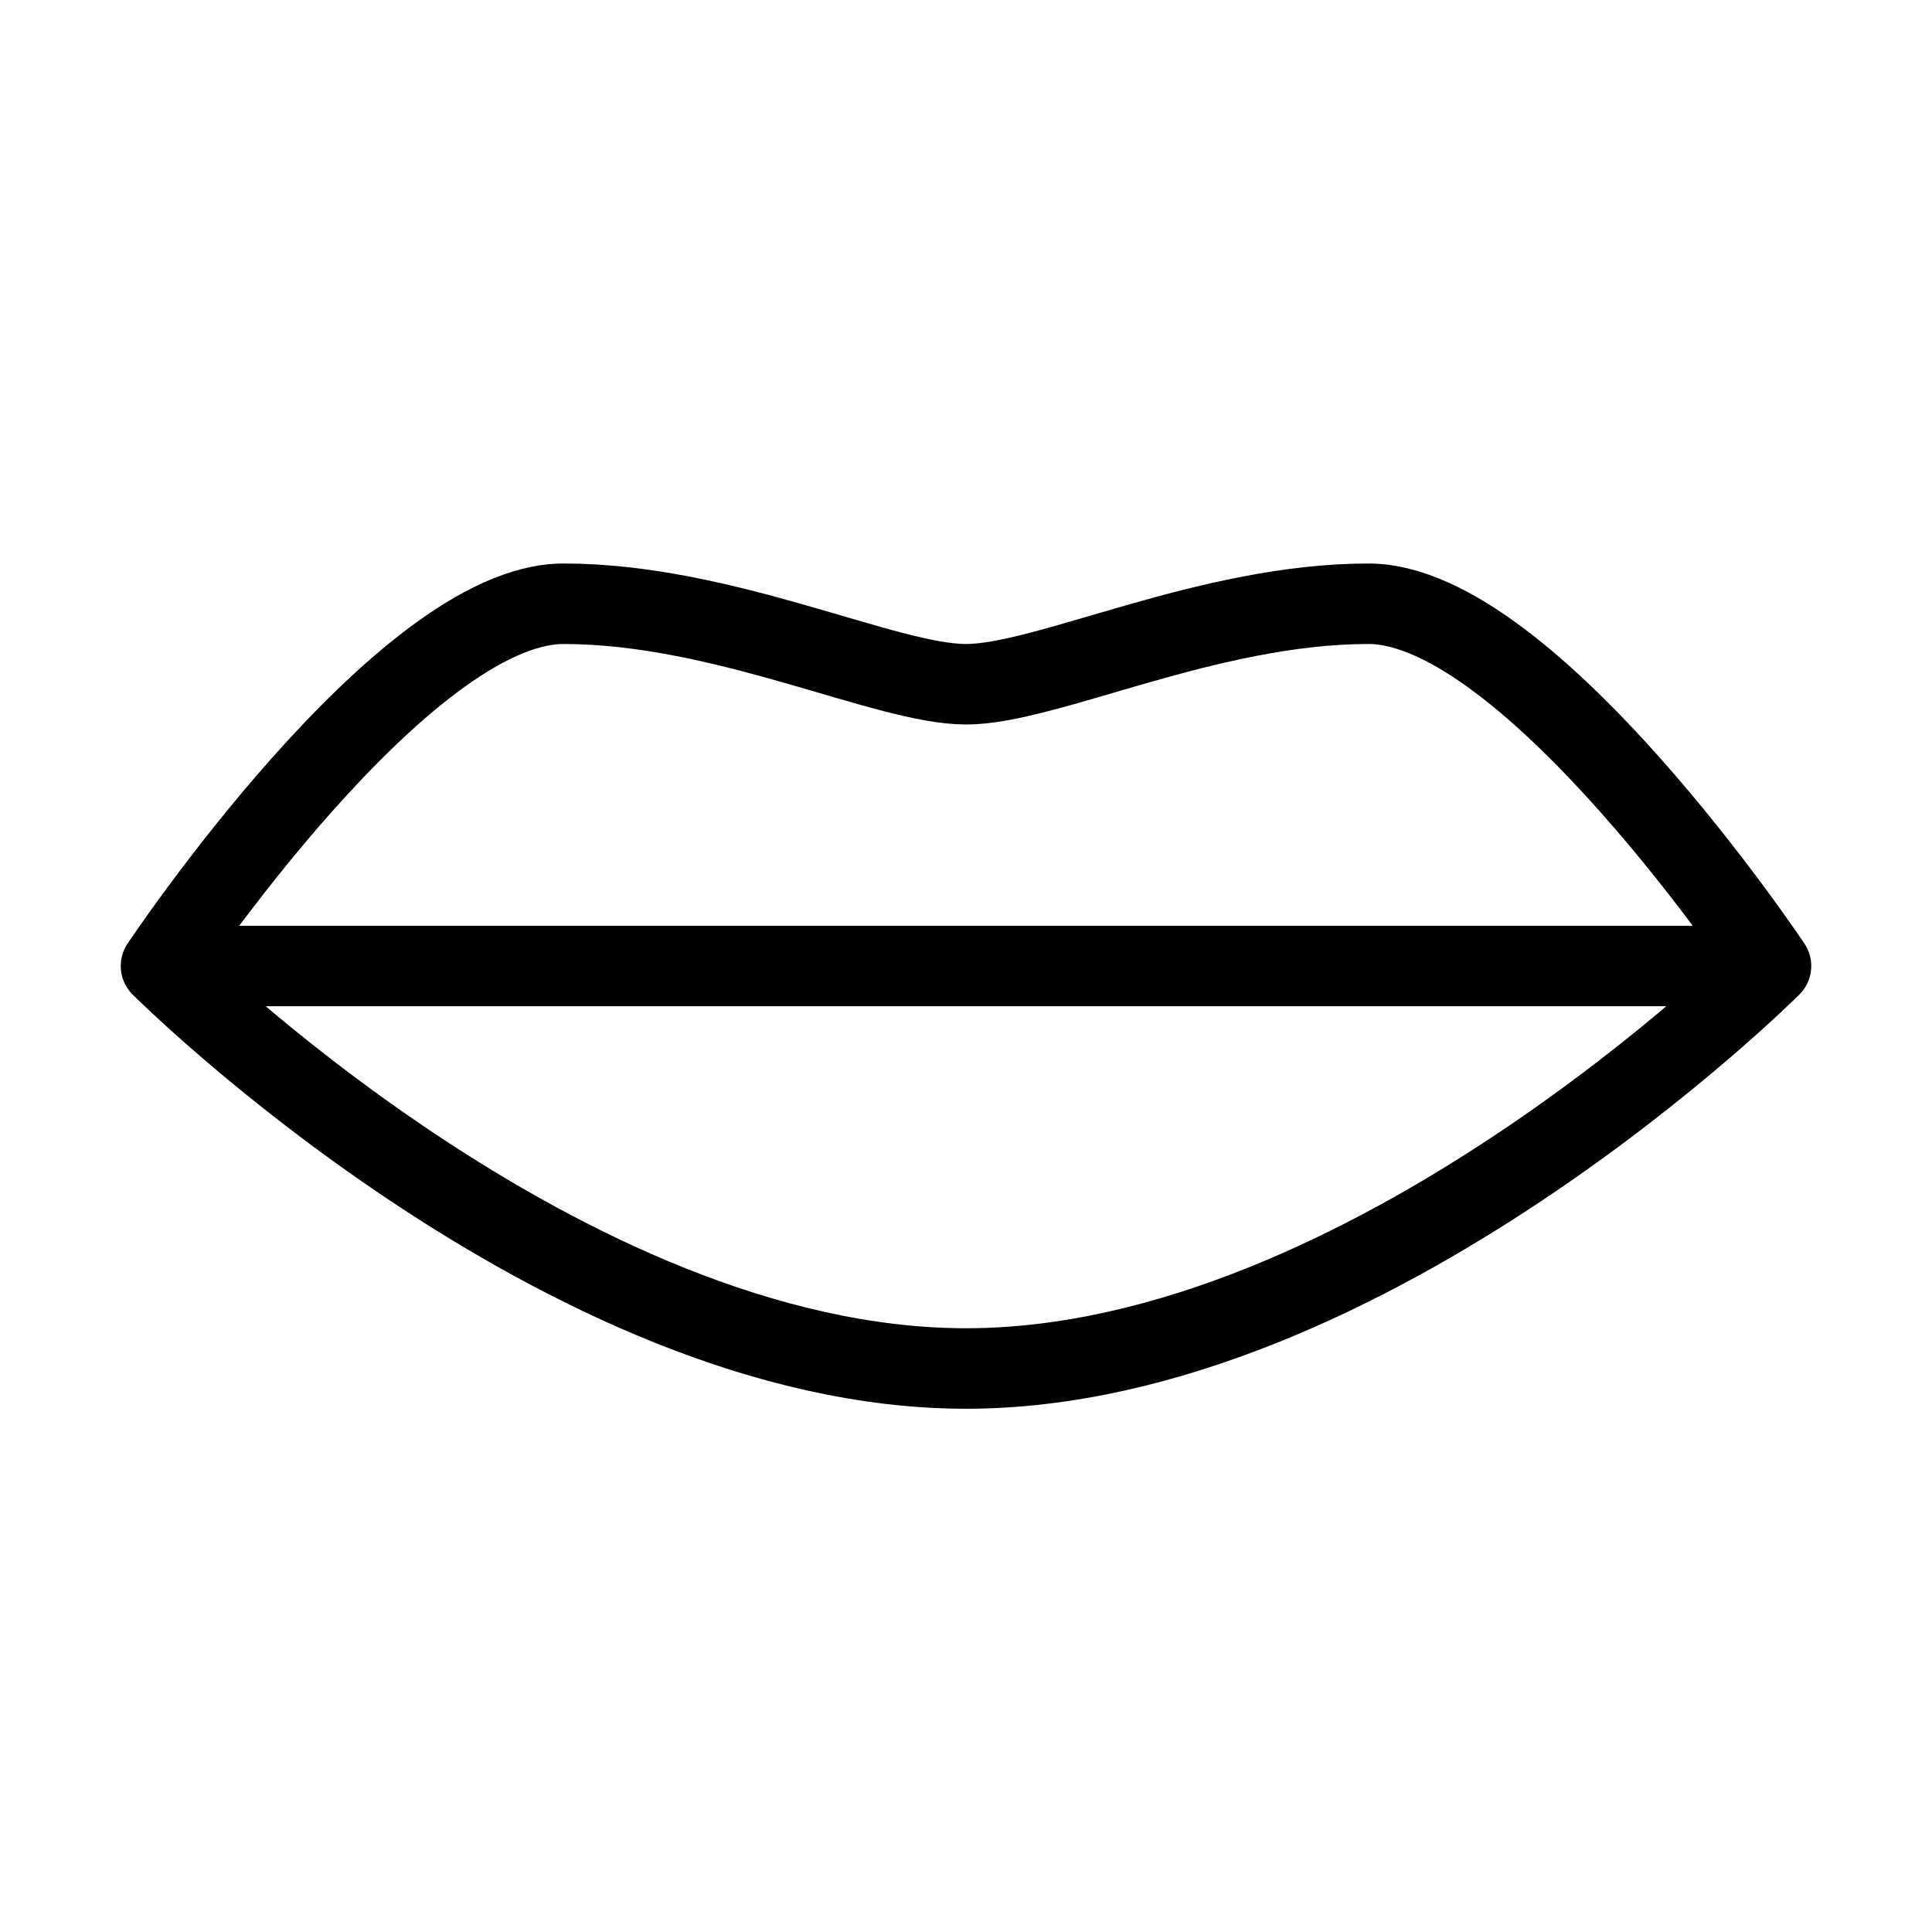 <svg fill-opacity="1" stroke-opacity="1" xmlns="http://www.w3.org/2000/svg" width="48" height="48" fill="none" viewBox="0 0 48 48"><path stroke="#000" stroke-linecap="round" stroke-linejoin="round" stroke-width="2" d="M4 24s6-9 10-9 8 2 10 2 6-2 10-2 10 9 10 9-10 10-20 10S4 24 4 24M4 24h40"/></svg>